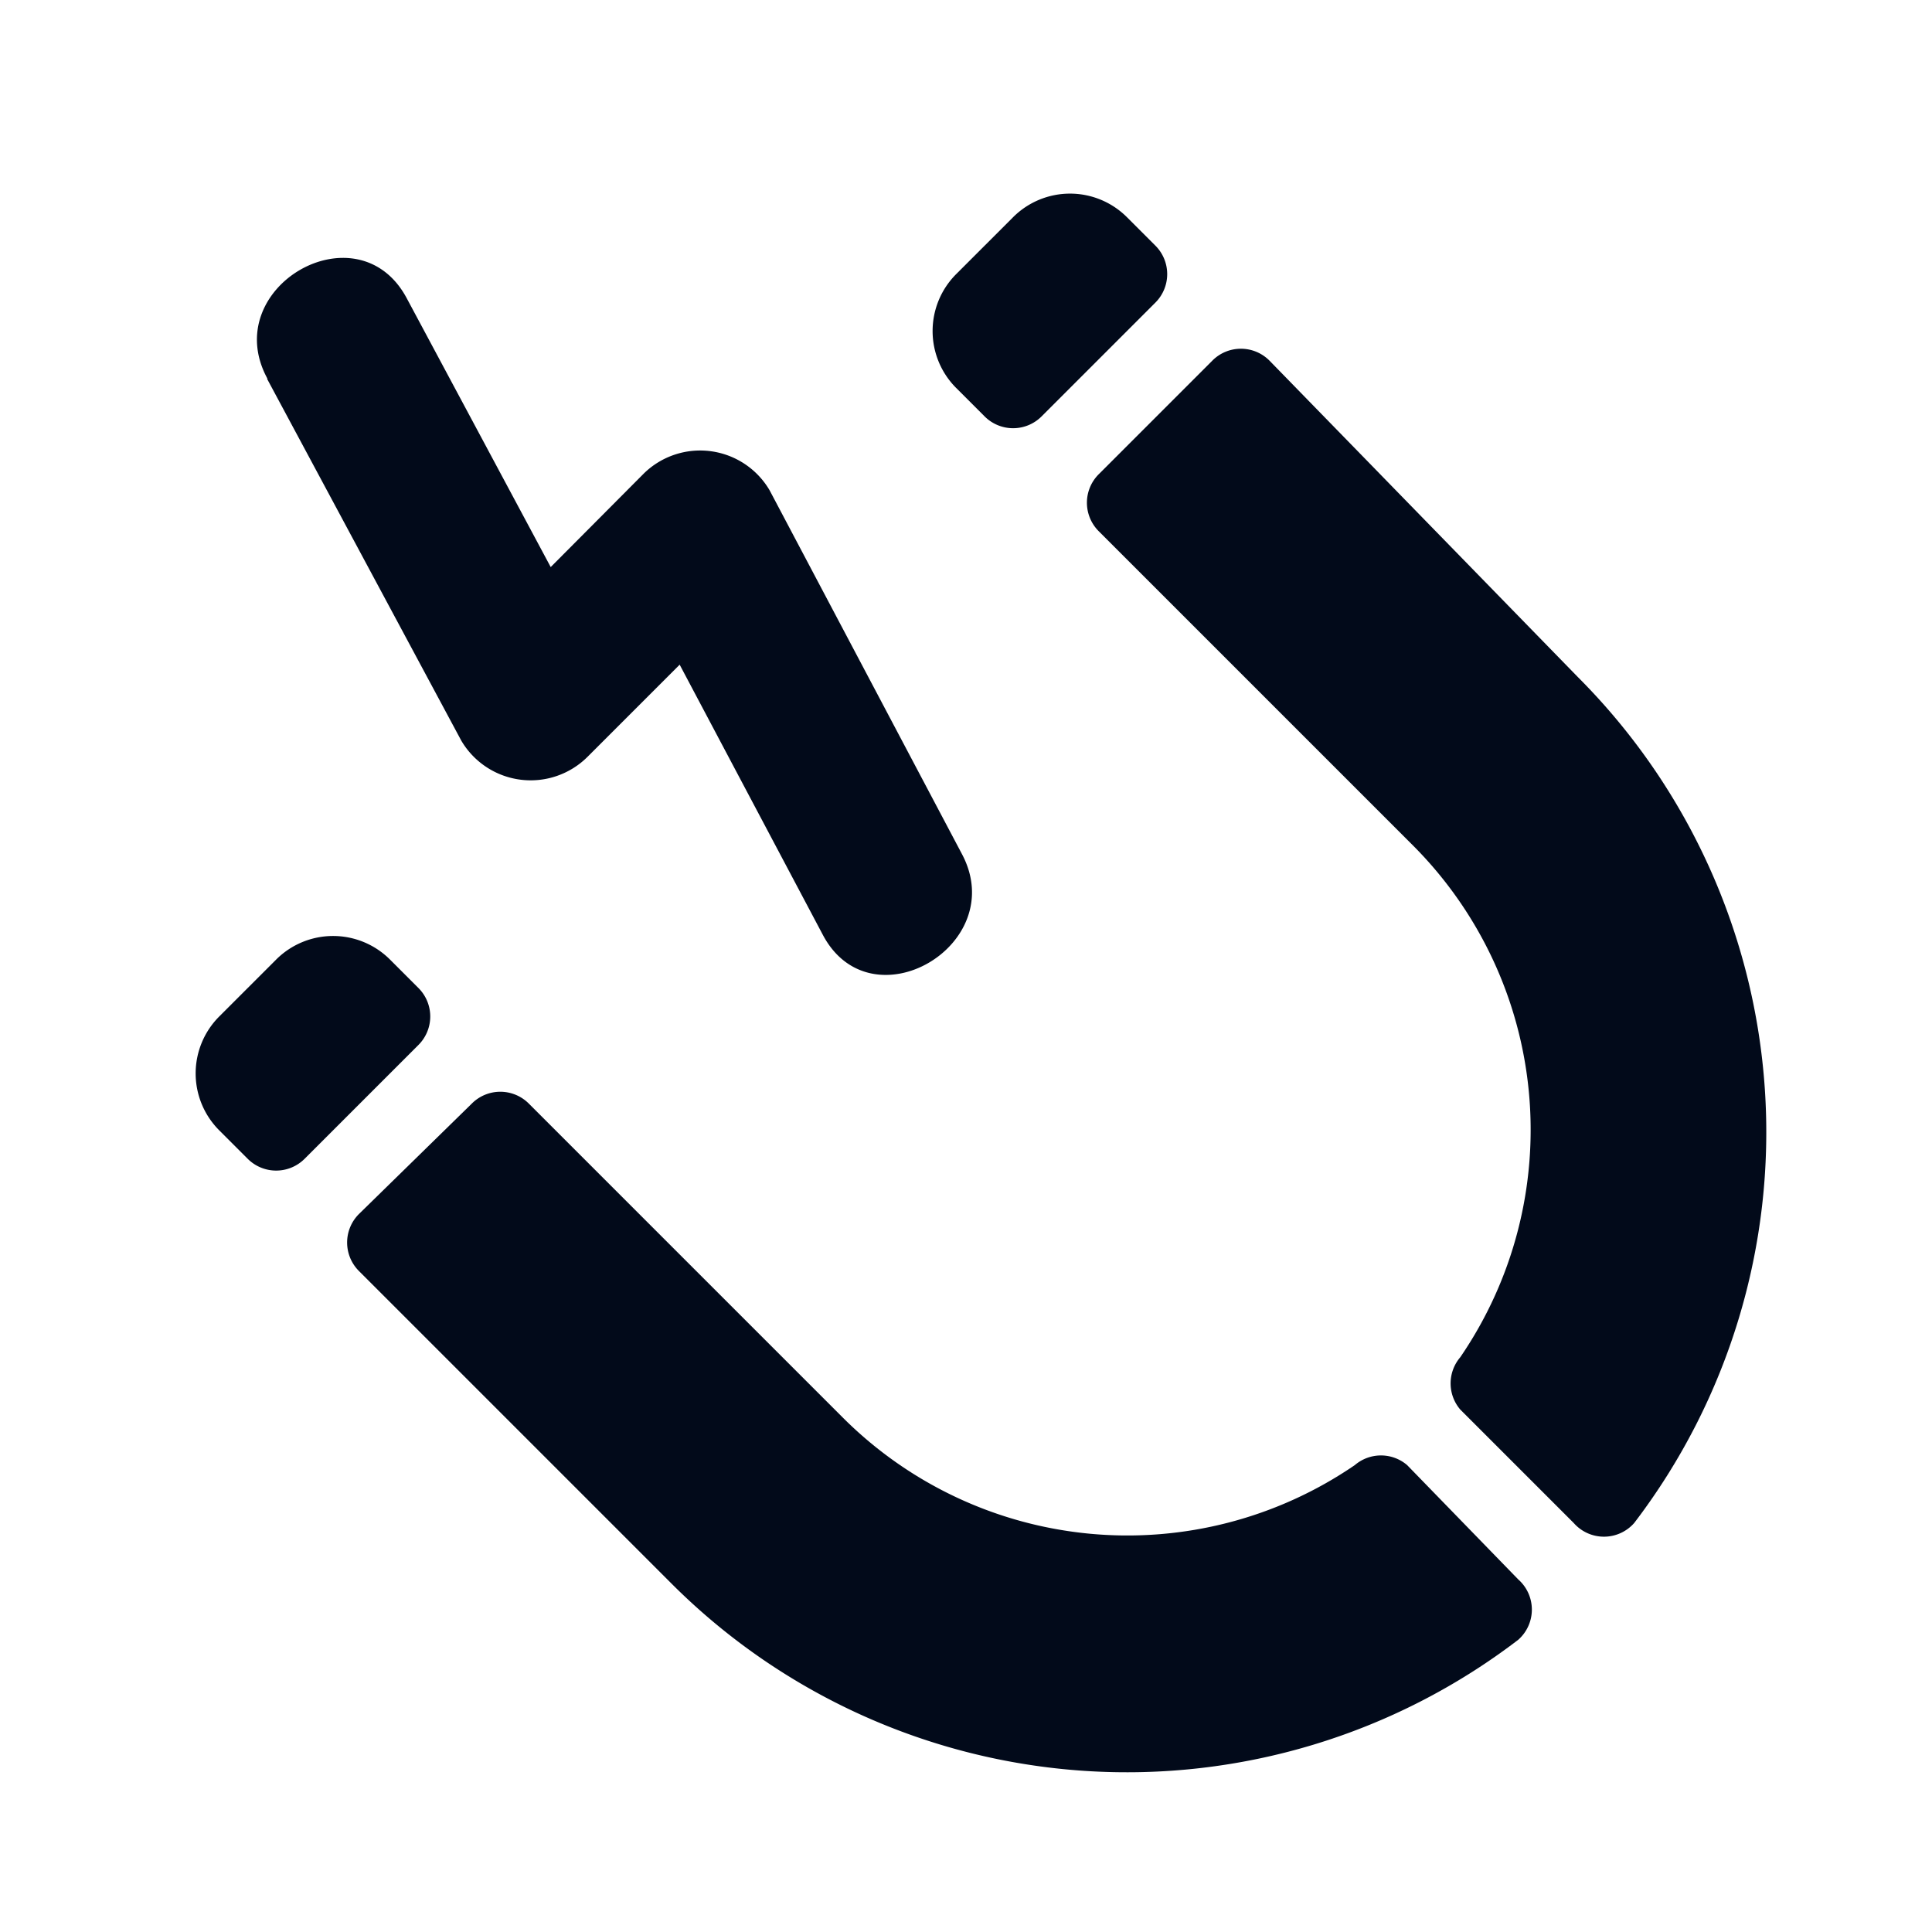 <svg xmlns="http://www.w3.org/2000/svg" xmlns:xlink="http://www.w3.org/1999/xlink" viewBox="0 0 24 24">
  <defs>
    <style>
      .b {
        fill: #020a1a;
      }
    </style>
  </defs>
  <title>physics_1_m</title>
  <path class="b" d="M3.25,12h1a1,1,0,0,1,1,1v.5a.5.5,0,0,1-.5.5h-2a.5.5,0,0,1-.5-.5V13a1,1,0,0,1,1-1Z" transform="translate(-8.06 6.44) rotate(-45)" />
  <path class="b" d="M12.44,2.76h1a1,1,0,0,1,1,1v.5a.5.5,0,0,1-.5.5h-2a.5.5,0,0,1-.5-.5v-.5a1,1,0,0,1,1-1Z" transform="translate(1.13 10.25) rotate(-45)" />
  <path class="b" d="M17.48,18.2a.5.5,0,0,0-.65,0,5,5,0,0,1-6.36-.59l-3.9-3.9a.5.5,0,0,0-.71,0L4.46,15.08a.5.5,0,0,0,0,.71l3.88,3.88a8,8,0,0,0,10.52.7.5.5,0,0,0,0-.75Z" />
  <path class="b" d="M13.65,5.89a.5.5,0,0,0,0,.71l3.9,3.9a5,5,0,0,1,.59,6.36.5.5,0,0,0,0,.65l1.41,1.41a.5.5,0,0,0,.75,0,8,8,0,0,0-.7-10.51L15.77,4.48a.5.5,0,0,0-.71,0Z" />
  <path class="b" d="M3.32,4.71,5.73,9.2a1,1,0,0,0,1.57.2L9.4,7.3,7.83,7.1l2.39,4.51c.6,1.14,2.33.13,1.73-1L9.56,6.09A1,1,0,0,0,8,5.88L5.89,8l1.57.2L5.05,3.7c-.61-1.13-2.34-.13-1.73,1Z" />
</svg>
